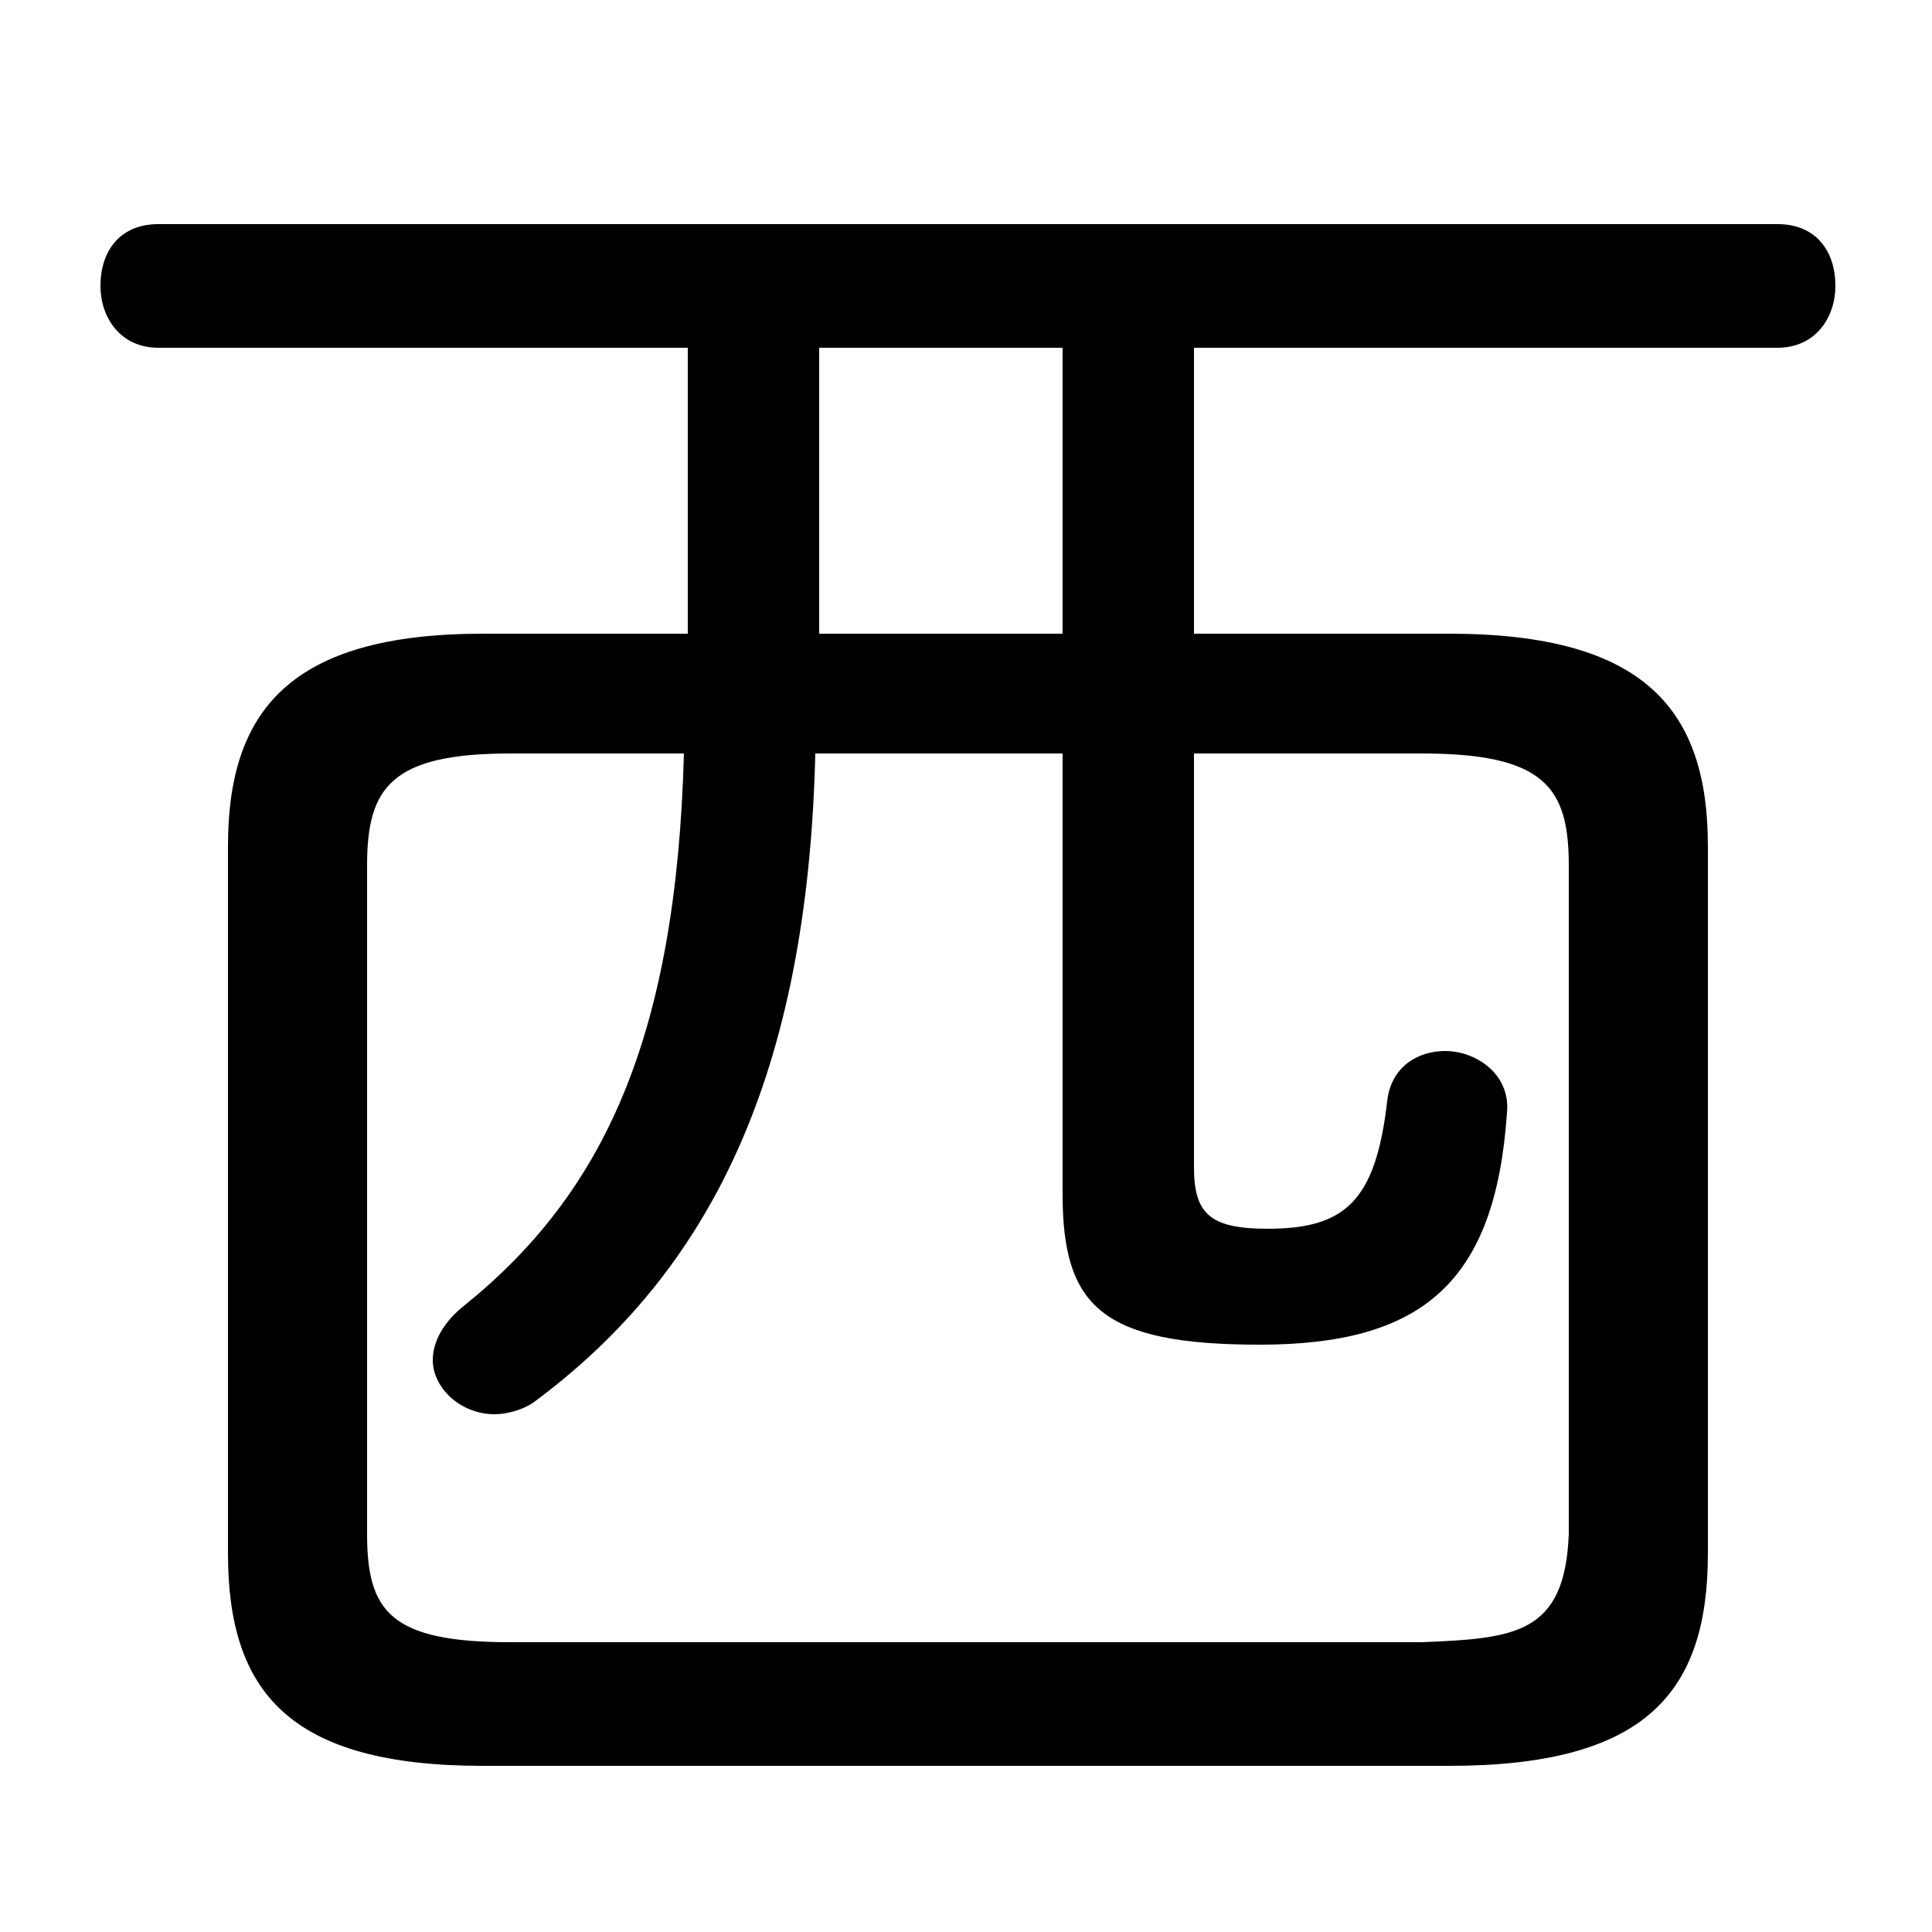 <svg xmlns="http://www.w3.org/2000/svg" viewBox="0 -44.0 50.0 50.0">
    <rect x="0" y="-44.0" width="50.0" height="50.0" fill="#808080" stroke="none"/>
    <g transform="scale(1, -1)">
        <!-- ボディの枠 -->
        <rect x="0" y="-6.0" width="50.0" height="50.0"
            stroke="white" fill="white"/>
        <!-- グリフ座標系の原点 -->
        <circle cx="0" cy="0" r="5" fill="white"/>
        <!-- グリフのアウトライン -->
        <g style="fill:black;stroke:#000000;stroke-width:0;stroke-linecap:round;stroke-linejoin:round;">
        <path d="M 17.8 27.6 L 12.5 27.6 C 7.5 27.6 5.9 25.6 5.9 22.1 L 5.9 3.8 C 5.9 0.2 7.5 -1.7 12.5 -1.7 L 37.5 -1.7 C 42.6 -1.7 44.2 0.2 44.2 3.8 L 44.2 22.1 C 44.2 25.6 42.6 27.6 37.5 27.6 L 30.9 27.6 L 30.9 35.0 L 46.0 35.0 C 47.0 35.0 47.5 35.8 47.5 36.6 C 47.5 37.5 47.0 38.2 46.0 38.2 L 4.1 38.2 C 3.1 38.2 2.6 37.5 2.6 36.6 C 2.6 35.8 3.1 35.0 4.1 35.0 L 17.8 35.0 Z M 17.7 24.5 C 17.5 17.1 15.6 13.1 12.0 10.2 C 11.5 9.8 11.2 9.3 11.2 8.8 C 11.2 8.1 11.9 7.4 12.8 7.4 C 13.1 7.4 13.5 7.5 13.8 7.7 C 18.4 11.1 20.9 16.2 21.1 24.5 L 27.5 24.5 L 27.5 13.1 C 27.5 10.2 28.5 9.2 32.6 9.2 C 36.8 9.2 38.7 10.8 39.0 15.2 C 39.1 16.2 38.2 16.8 37.4 16.8 C 36.7 16.8 36.0 16.4 35.9 15.5 C 35.6 12.9 34.8 12.2 32.8 12.2 C 31.3 12.2 30.9 12.6 30.9 13.8 L 30.9 24.5 L 36.8 24.5 C 40.0 24.5 40.6 23.6 40.6 21.6 L 40.6 4.3 C 40.5 1.7 39.2 1.6 36.8 1.5 L 13.2 1.5 C 10.1 1.5 9.5 2.3 9.5 4.3 L 9.5 21.6 C 9.5 23.6 10.1 24.5 13.2 24.5 Z M 21.2 27.6 L 21.2 35.0 L 27.5 35.0 L 27.5 27.6 Z"/>
    </g>
    </g>
</svg>

